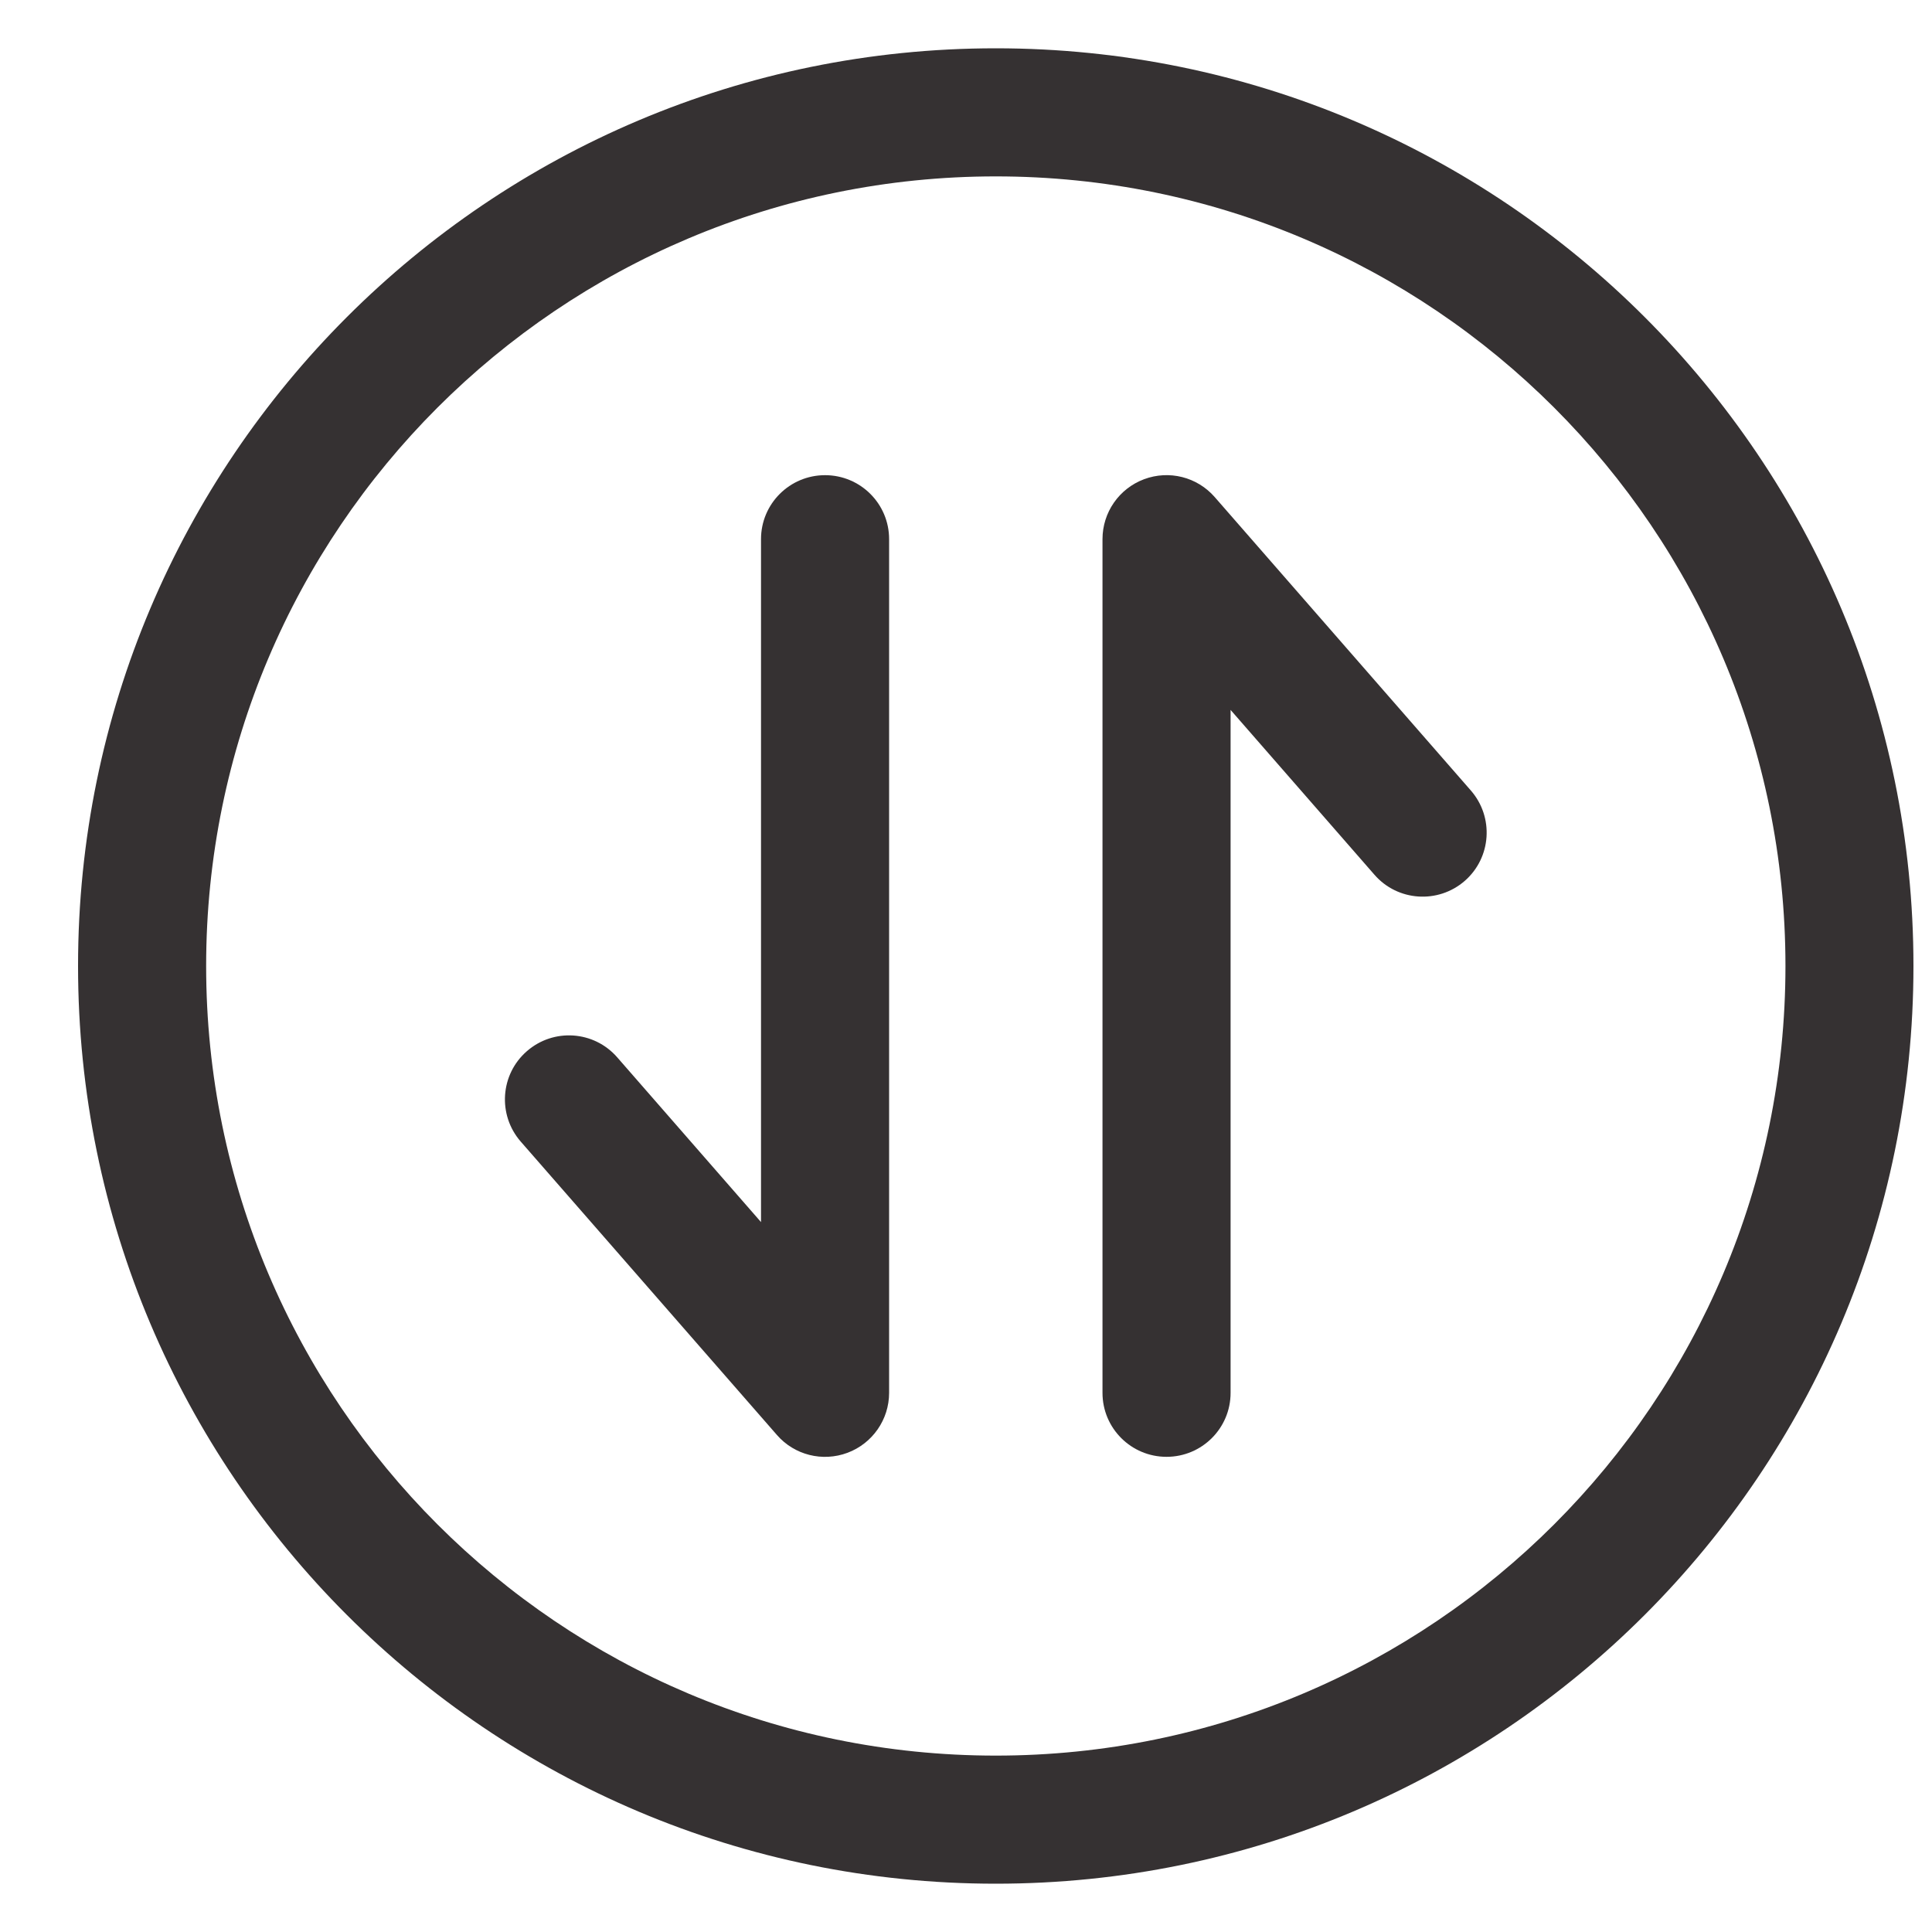 <svg width="20" height="20" viewBox="0 0 20 20" fill="none" xmlns="http://www.w3.org/2000/svg">
<path d="M8.541 4.919C8.907 4.919 9.204 5.215 9.204 5.581V14.419C9.204 14.695 9.032 14.942 8.774 15.039C8.515 15.136 8.223 15.063 8.042 14.854L5.39 11.817C5.15 11.541 5.178 11.122 5.454 10.882C5.73 10.641 6.148 10.669 6.389 10.945L7.878 12.651V5.581C7.878 5.215 8.175 4.919 8.541 4.919Z" fill="#353132"/>
<path d="M12.575 5.146C12.393 4.937 12.102 4.864 11.843 4.961C11.584 5.058 11.413 5.305 11.413 5.581V14.419C11.413 14.785 11.71 15.081 12.076 15.081C12.442 15.081 12.739 14.785 12.739 14.419V7.349L14.228 9.055C14.468 9.331 14.887 9.359 15.163 9.119C15.439 8.878 15.467 8.459 15.226 8.183L12.575 5.146Z" fill="#353132"/>
<path fill-rule="evenodd" clip-rule="evenodd" d="M0.808 10C0.808 4.753 5.062 0.5 10.308 0.5C15.555 0.5 19.808 4.753 19.808 10C19.808 15.247 15.555 19.5 10.308 19.5C5.062 19.5 0.808 15.247 0.808 10ZM10.308 1.826C5.794 1.826 2.134 5.485 2.134 10C2.134 14.515 5.794 18.174 10.308 18.174C14.823 18.174 18.483 14.515 18.483 10C18.483 5.485 14.823 1.826 10.308 1.826Z" fill="#353132"/>
</svg>
